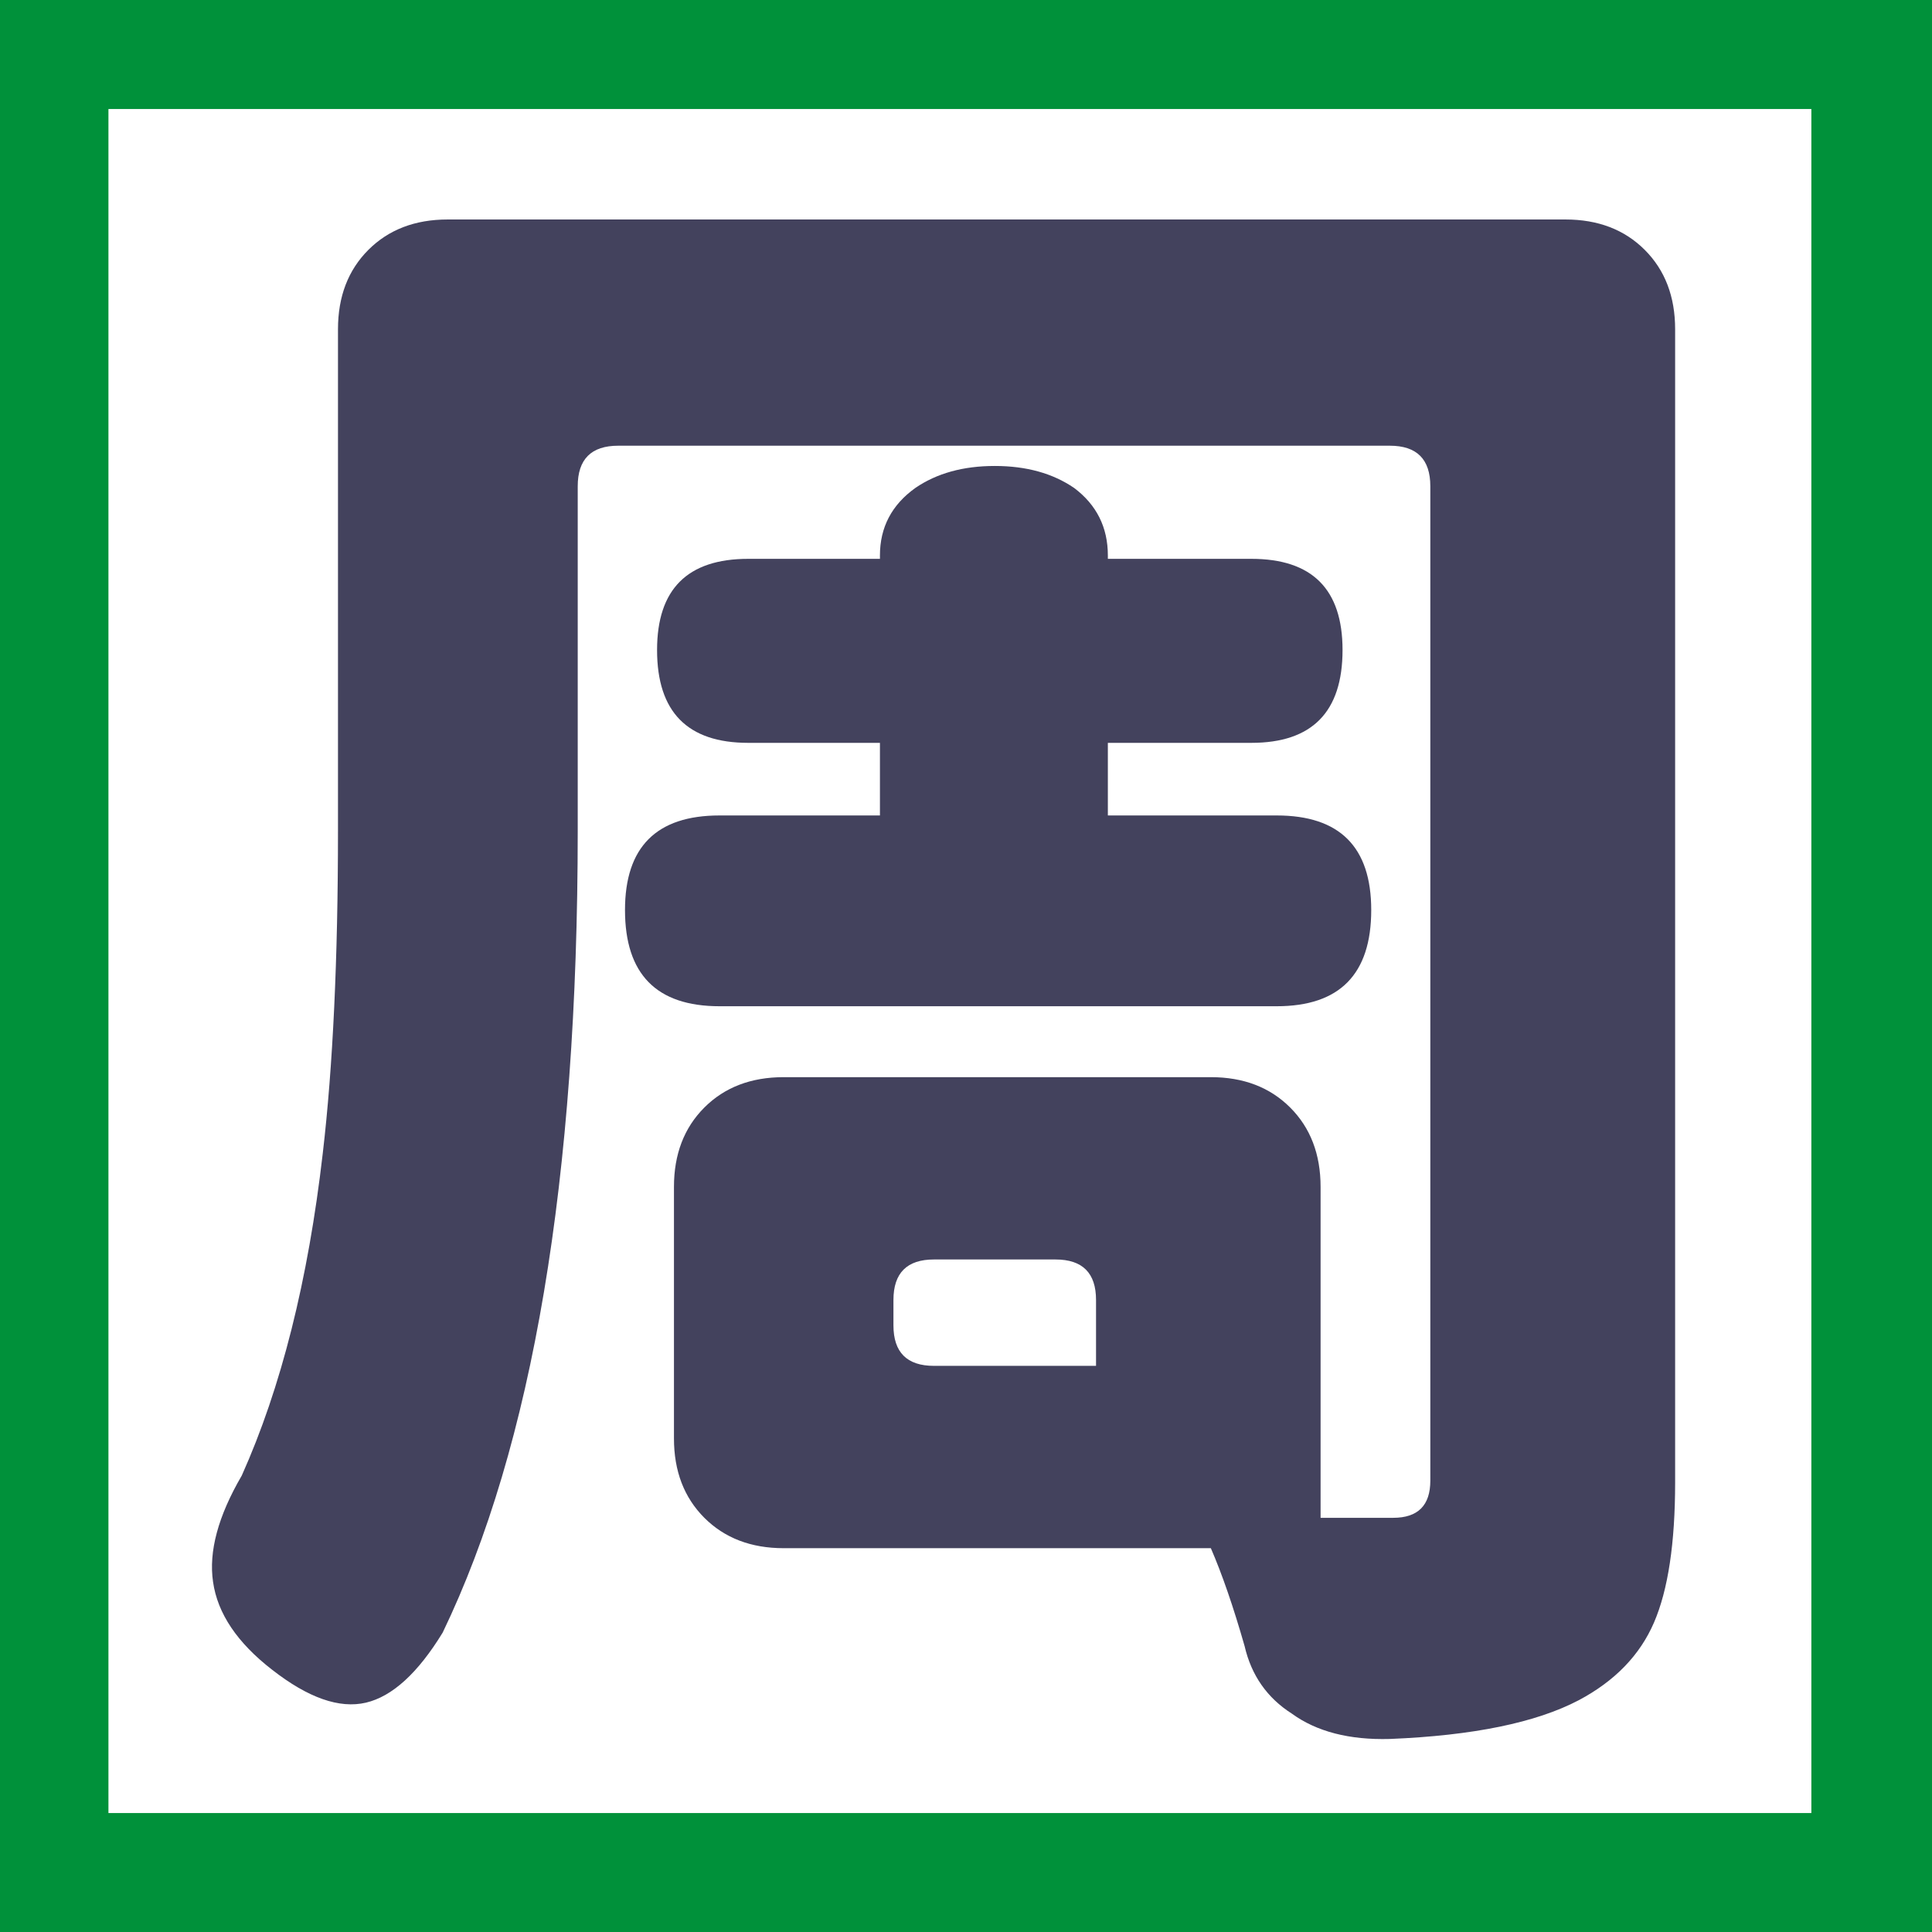 <?xml version="1.0" encoding="utf-8"?>
<!-- Generator: Adobe Illustrator 16.0.0, SVG Export Plug-In . SVG Version: 6.00 Build 0)  -->
<!DOCTYPE svg PUBLIC "-//W3C//DTD SVG 1.1//EN" "http://www.w3.org/Graphics/SVG/1.1/DTD/svg11.dtd">
<svg version="1.1" id="圖層_2" xmlns="http://www.w3.org/2000/svg" xmlns:xlink="http://www.w3.org/1999/xlink" x="0px" y="0px"
	 width="500px" height="500px" viewBox="0 0 500 500" enable-background="new 0 0 500 500" xml:space="preserve">
<rect x="-1.28" fill="#00913A" width="501.28" height="500.001"/>
<rect x="28.065" y="28.213" fill="#FFFFFF" width="440.713" height="441.001"/>
<path fill="#43425D" d="M334.339,443.493c-6.411-4.085-10.487-9.914-12.236-17.483c-2.915-10.194-5.826-18.637-8.736-25.34H202.821
	c-8.454,0-15.292-2.625-20.537-7.862c-5.242-5.25-7.864-12.087-7.864-20.541v-65.104c0-8.442,2.622-15.292,7.864-20.535
	c5.246-5.242,12.083-7.861,20.537-7.861h110.545c8.443,0,15.291,2.619,20.533,7.861c5.245,5.243,7.867,12.093,7.867,20.535v85.645
	h18.786c6.405,0,9.614-3.205,9.614-9.614V125.836c0-6.989-3.494-10.486-10.487-10.486H160.002c-6.99,0-10.487,3.497-10.487,10.486
	v89.137c0,90.005-11.654,159.192-34.953,207.545c-6.414,10.487-13.041,16.528-19.883,18.134c-6.85,1.593-14.932-1.243-24.251-8.519
	c-9.032-6.996-14.13-14.572-15.289-22.728c-1.169-7.862,1.308-17.037,7.425-27.524c10.194-22.721,17.184-50.532,20.973-83.453
	c2.623-22.426,3.933-50.247,3.933-83.455V85.204c0-8.443,2.622-15.293,7.864-20.538c5.246-5.242,12.087-7.864,20.537-7.864h144.627
	h144.626c8.445,0,15.293,2.622,20.535,7.864c5.245,5.245,7.863,12.095,7.863,20.538v298.423c0,15.73-1.822,27.817-5.462,36.266
	c-3.645,8.449-10.124,15.146-19.442,20.103c-11.075,5.823-27.383,9.175-48.938,10.048
	C349.192,450.329,340.742,448.144,334.339,443.493z M186.215,260.414c-16.314,0-24.466-8.302-24.466-24.903
	c0-16.314,8.152-24.471,24.466-24.471h41.512v-18.79h-34.083c-15.729,0-23.595-8.006-23.595-24.031
	c0-15.728,7.865-23.592,23.595-23.592h34.083v-0.875c0-7.278,3.057-13.109,9.175-17.477c5.529-3.785,12.376-5.682,20.537-5.682
	c8.151,0,15,1.897,20.535,5.682c5.822,4.368,8.739,10.199,8.739,17.477v0.875h37.139c15.728,0,23.597,7.864,23.597,23.592
	c0,16.025-7.869,24.031-23.597,24.031h-37.139v18.79h43.695c16.308,0,24.466,8.157,24.466,24.471
	c0,16.601-8.158,24.903-24.466,24.903h-72.097H186.215z M241.708,353.483h15.731h26.214v-17.044c0-6.989-3.494-10.487-10.485-10.487
	h-31.459c-6.991,0-10.486,3.498-10.486,10.487v6.557C231.222,349.985,234.717,353.483,241.708,353.483z"/>
</svg>
